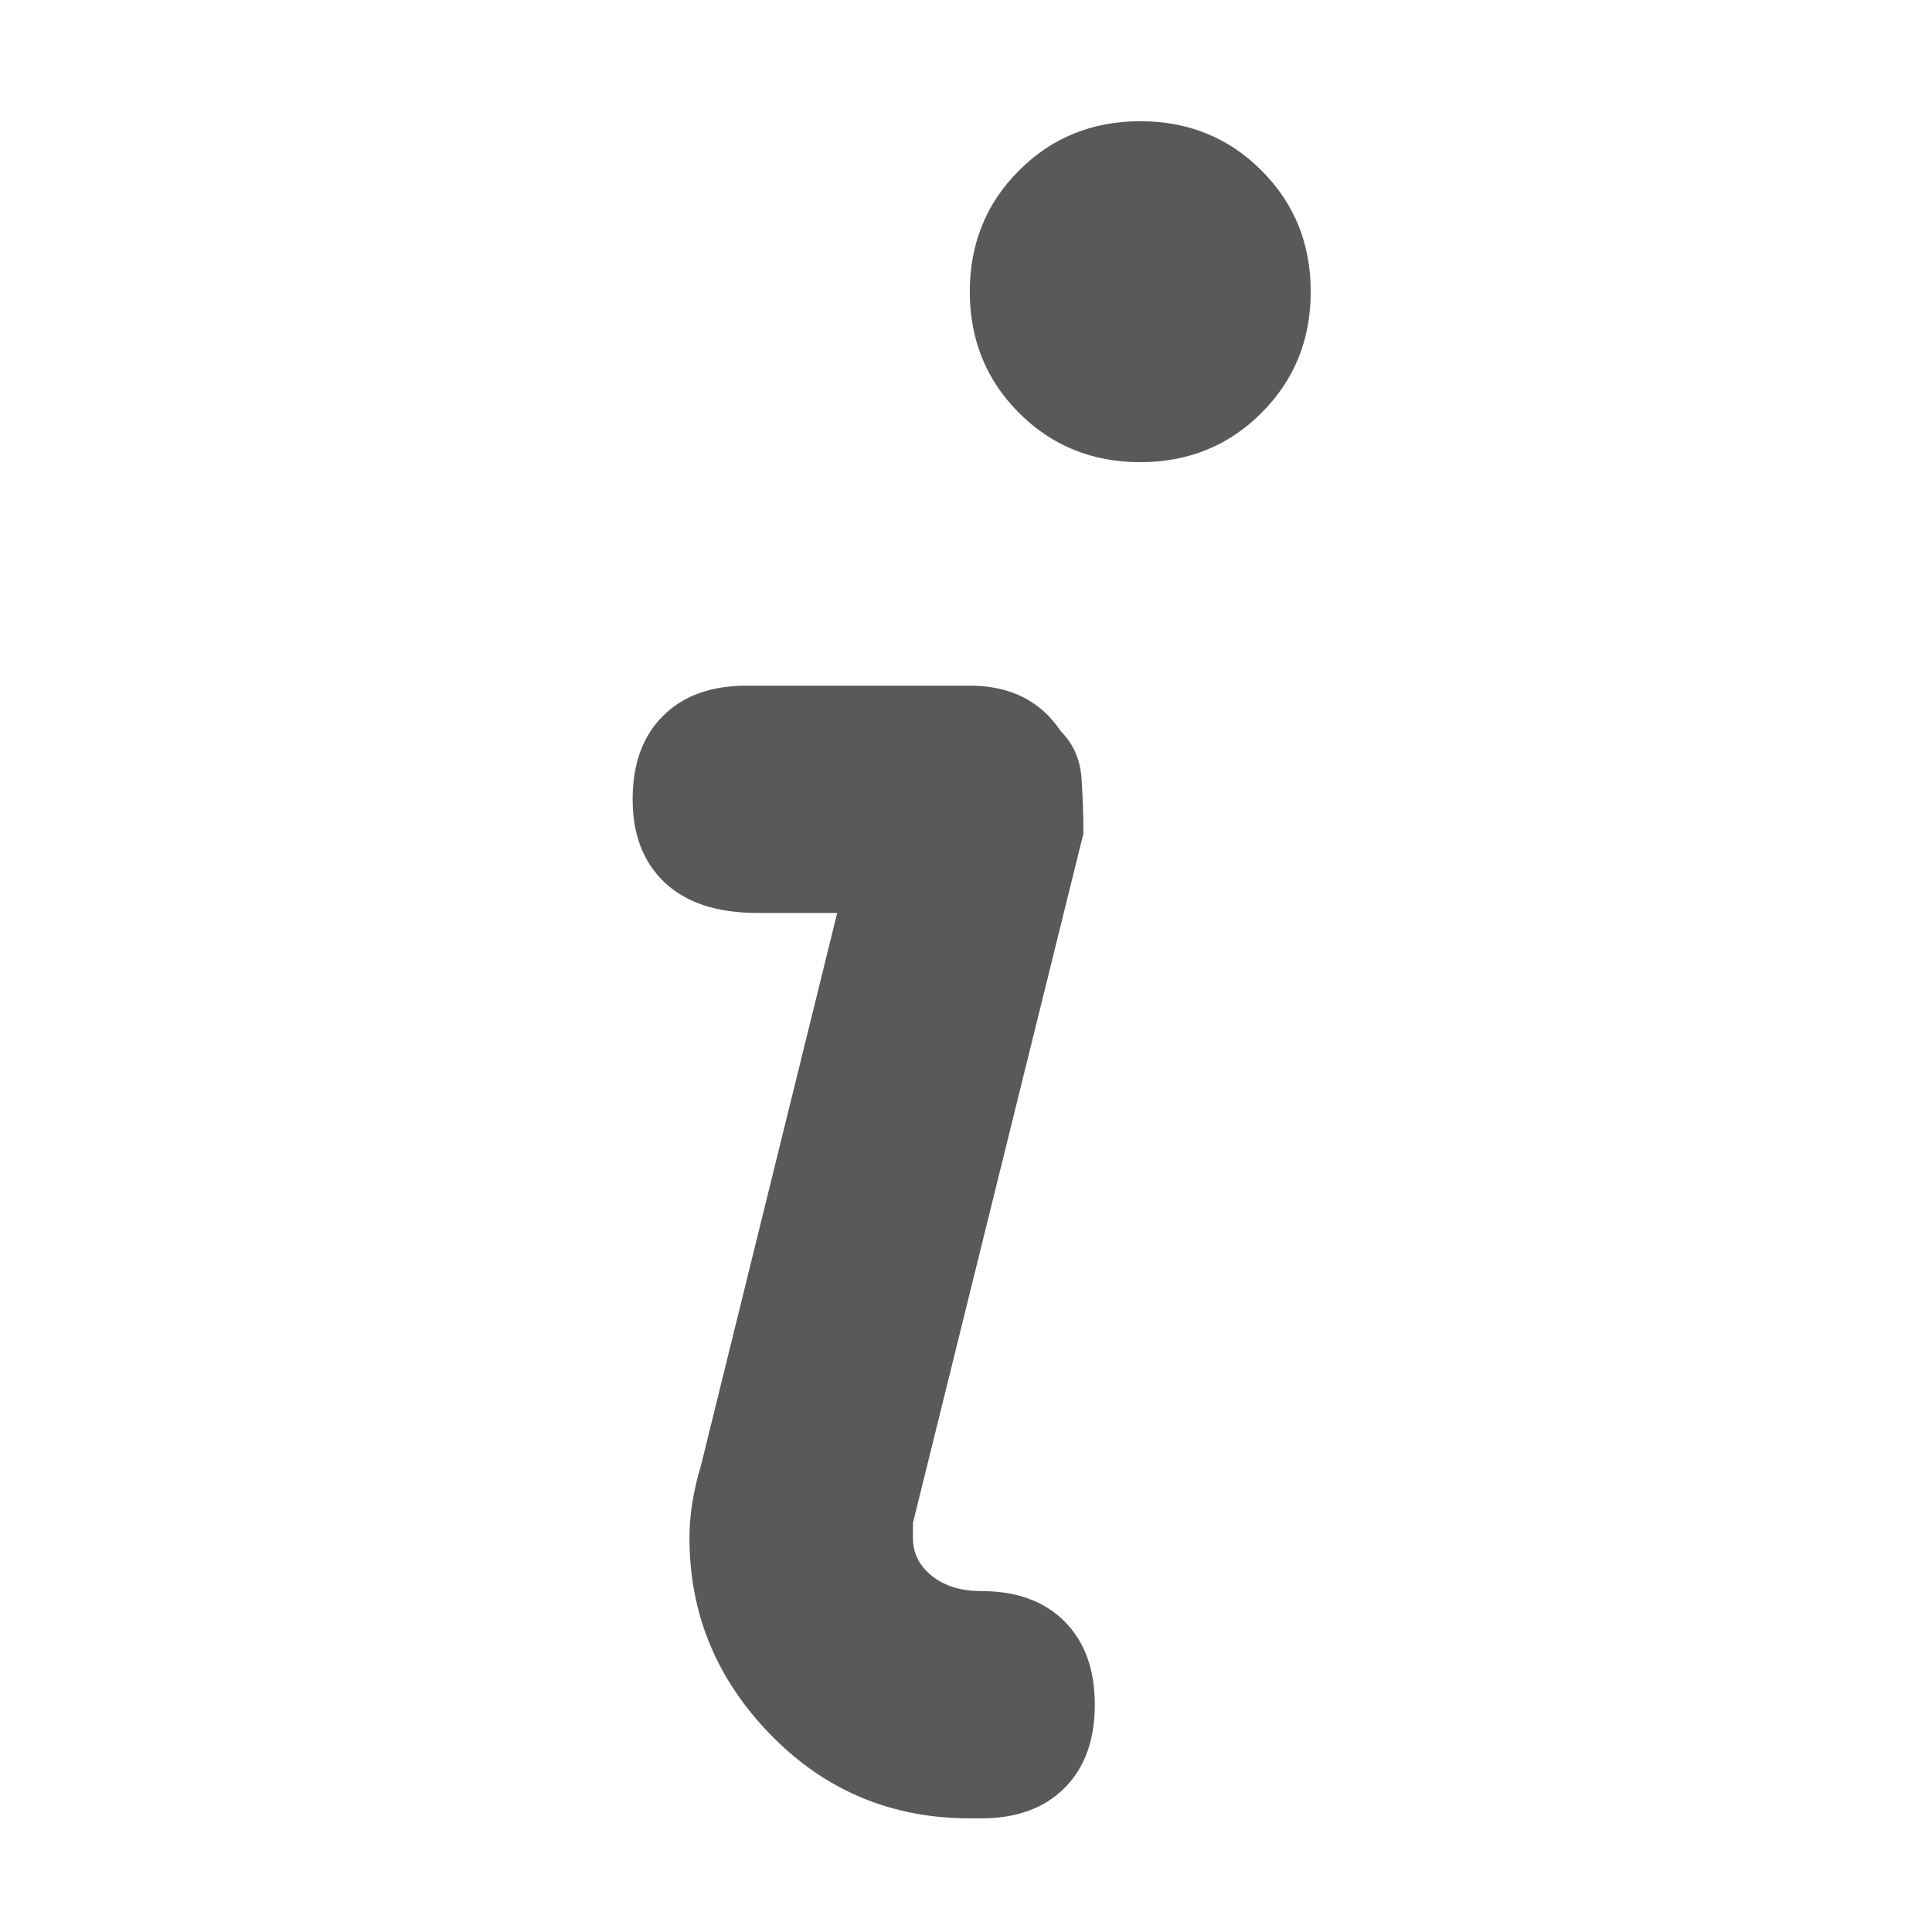 <svg xmlns="http://www.w3.org/2000/svg" version="1.1" xmlns:xlink="http://www.w3.org/1999/xlink" viewBox="0 0 510 510" preserveAspectRatio="xMidYMid">
                    <defs><style>.cls-1{fill:#595959;}</style></defs>
                    <title>italic-text</title>
                    <g id="Layer_2" data-name="Layer 2"><g id="italic-text">
                    <path class="cls-1" d="M259 420q14 0 22 8t8 22-8 22-22 8h-3q-31 0-52.5-22T182 406q0-9 3-19l36-146h-21q-16 0-24.5-8t-8.5-22 8-22 22-8h59q16 0 24 12 5 5 5.5 12.5t.5 14.5l-45 182v4q0 6 5 10t13 4zm42-388q19 0 32 13t13 32-13 32-32 13-32-13-13-32 13-32 32-13z"></path>
                    </g></g>
                    </svg>